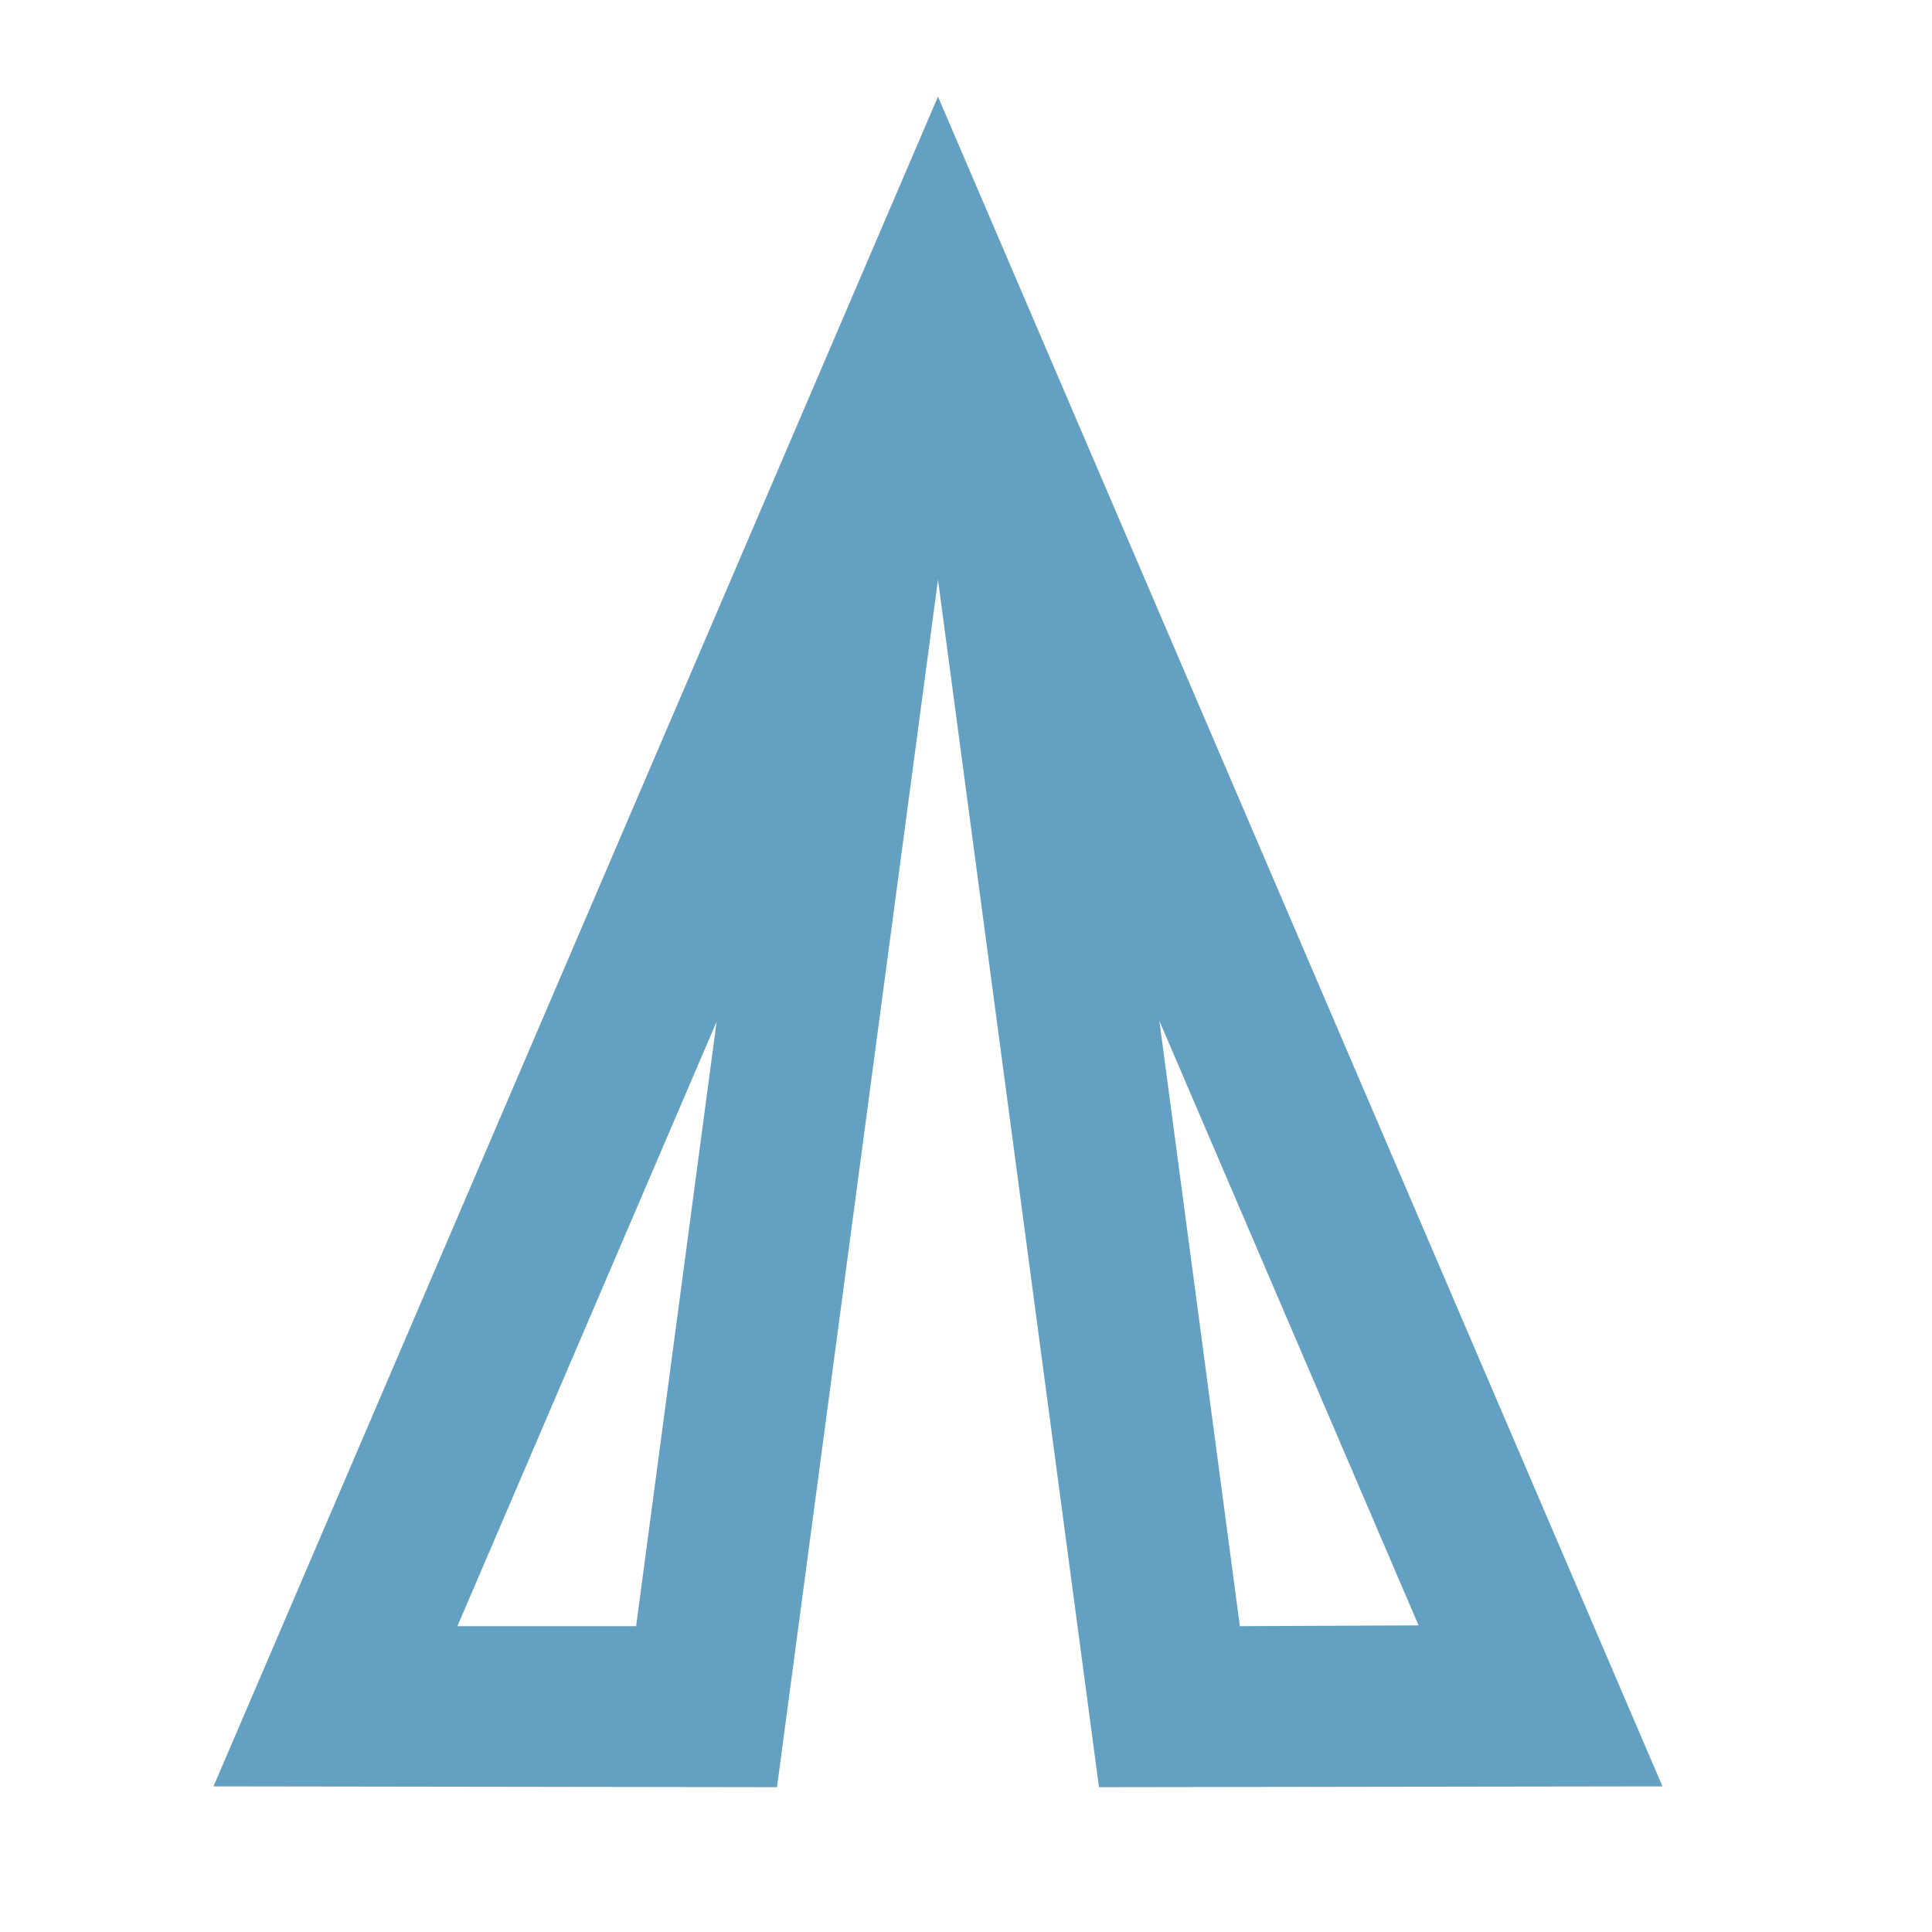 <svg width="24" height="24" viewBox="0 0 24 24" fill="none" xmlns="http://www.w3.org/2000/svg">
<g clip-path="url(#clip0_1250_2038)">
<path d="M17.622 20.191L14.402 12.681L15.402 20.201L17.622 20.191ZM8.902 12.691L5.682 20.201L7.902 20.201L8.902 12.691ZM20.652 22.191L13.652 22.201L11.652 7.201L9.652 22.201L2.652 22.191L11.652 1.201L20.652 22.191Z" fill="#63A0C2"/>
</g>
<defs>
<clipPath id="clip0_1250_2038">
<rect width="24" height="24" fill="white" transform="matrix(-4.37114e-08 -1 -1 4.37114e-08 24 24)"/>
</clipPath>
</defs>
</svg>
